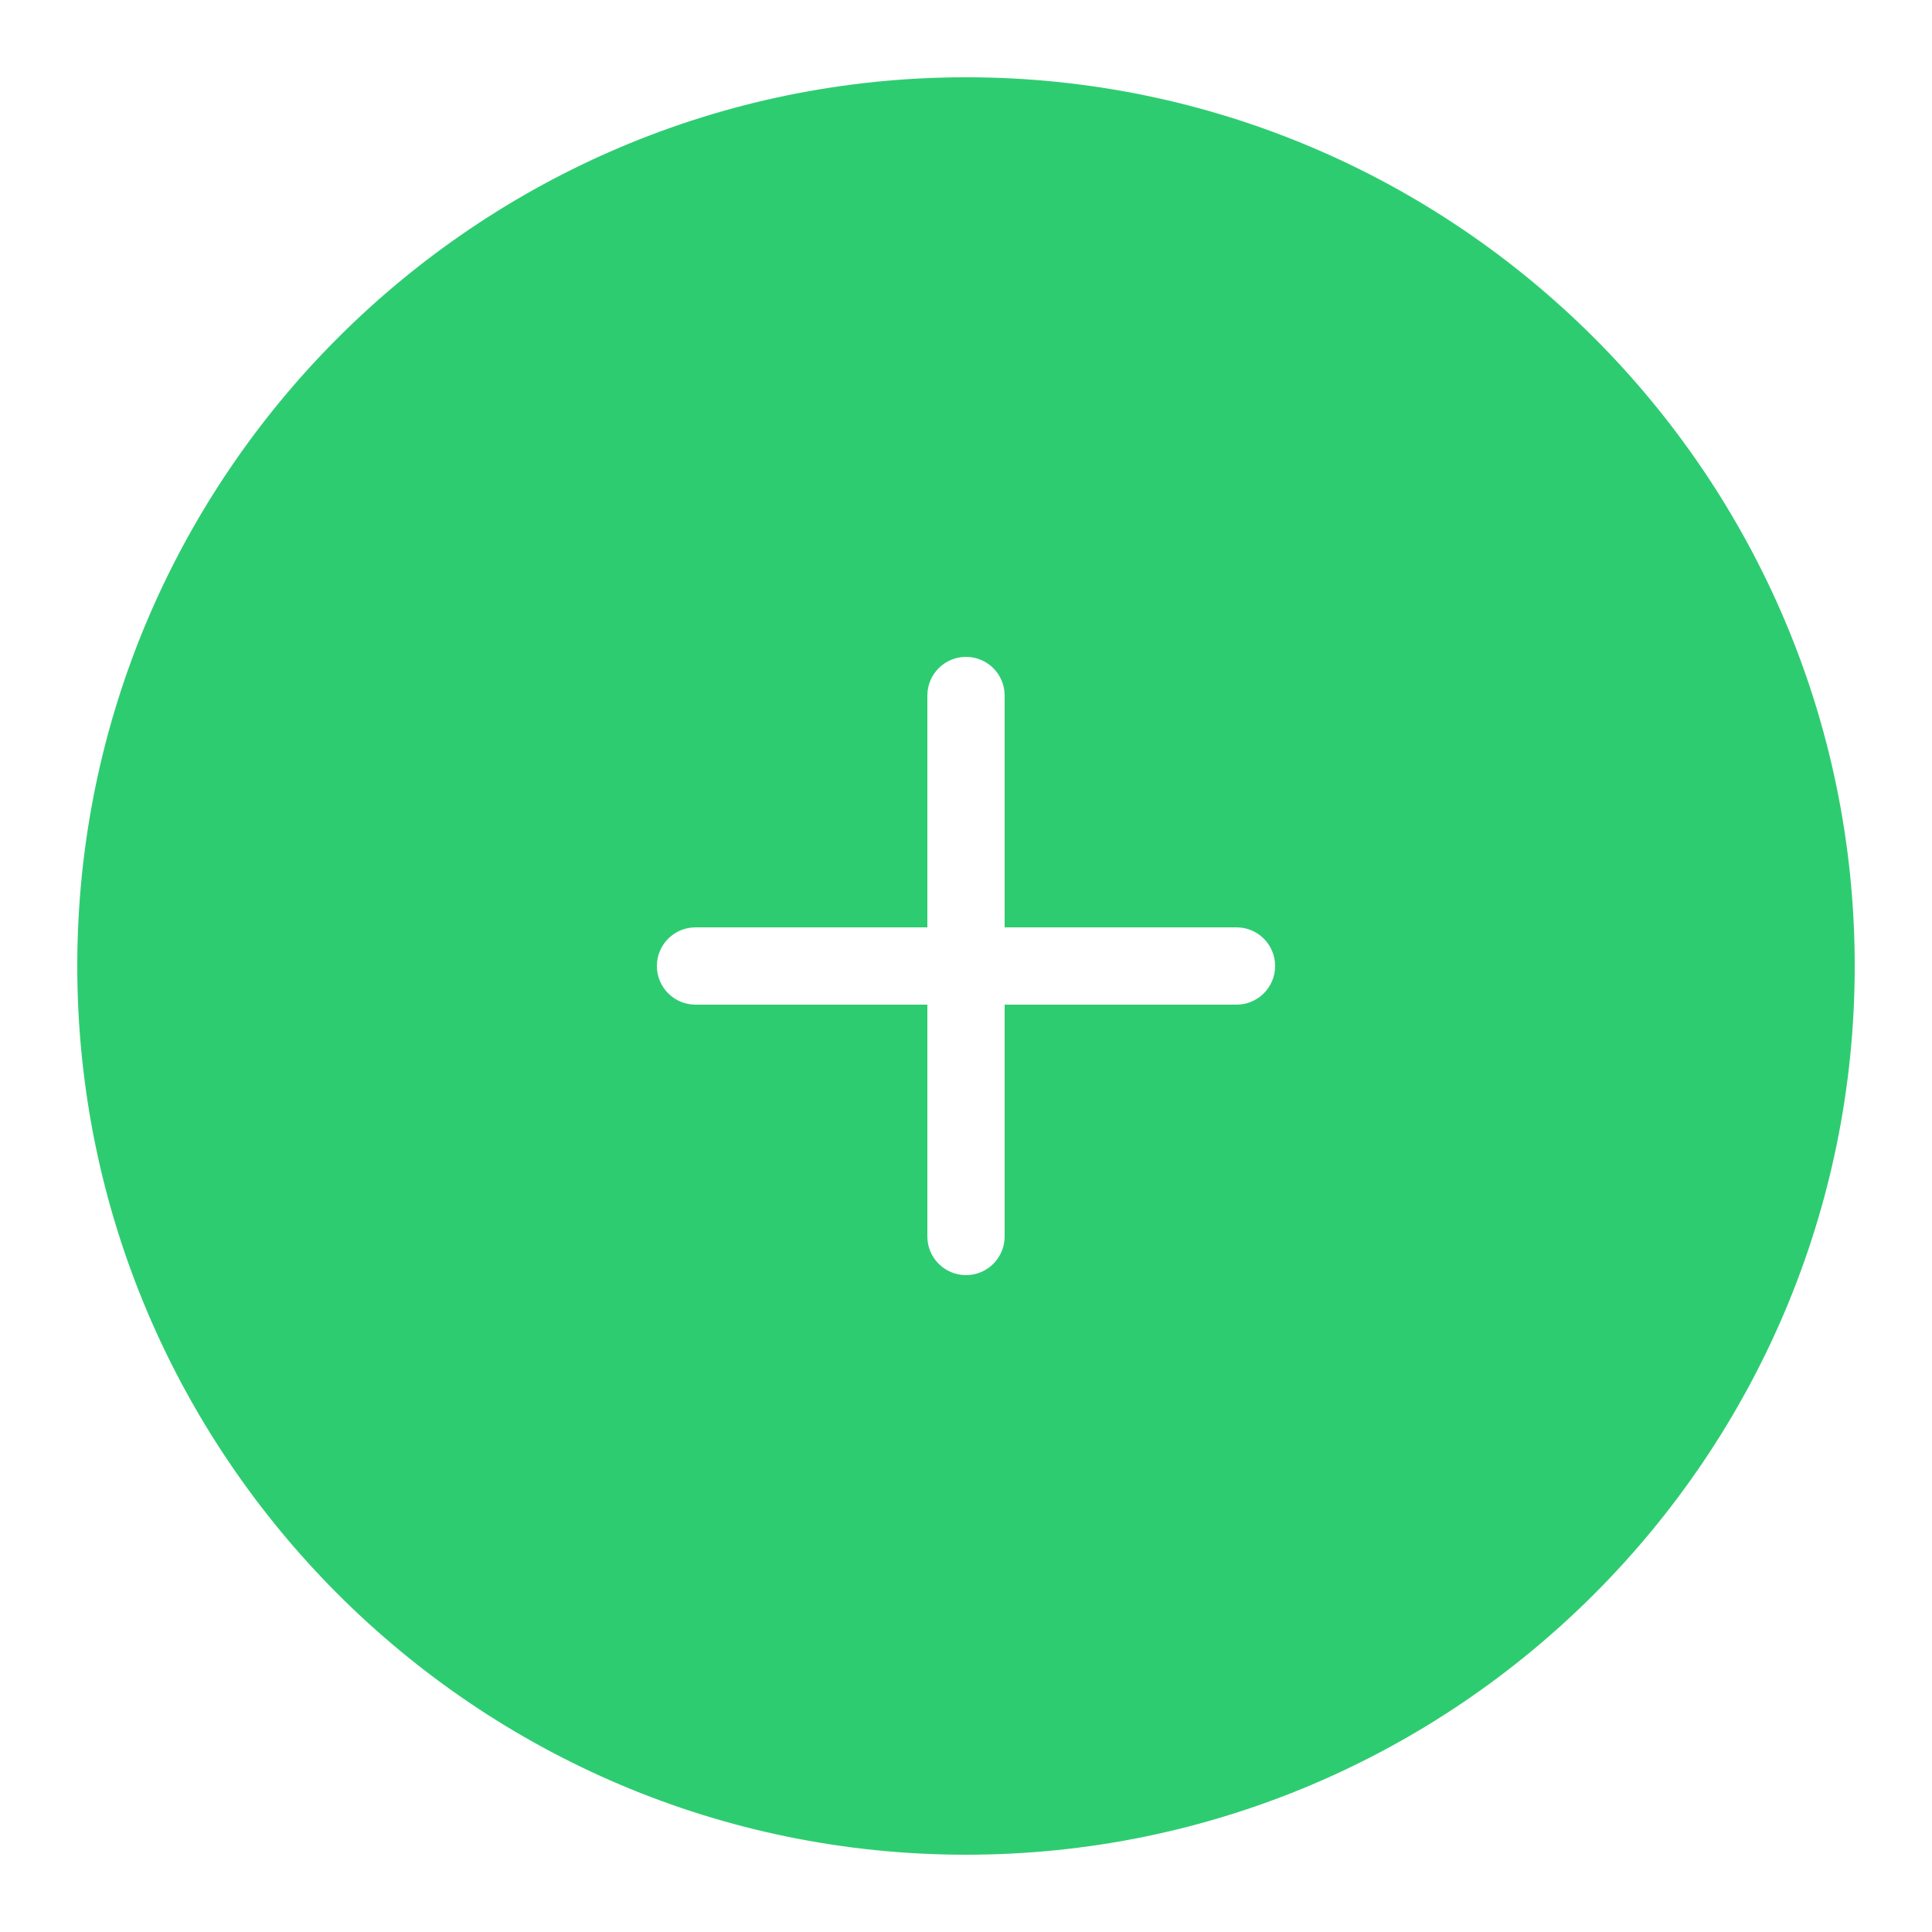 <svg xmlns="http://www.w3.org/2000/svg" x="0px" y="0px"
width="24" height="24"
viewBox="0 0 172 172"
style=" fill:#000000;"><g fill="none" fill-rule="nonzero" stroke="none" stroke-width="1" stroke-linecap="butt" stroke-linejoin="miter" stroke-miterlimit="10" stroke-dasharray="" stroke-dashoffset="0" font-family="none" font-weight="none" font-size="none" text-anchor="none" style="mix-blend-mode: normal"><path d="M0,172v-172h172v172z" fill="none"></path><g fill="#2ecc71"><path d="M86,6.88c-43.63,0 -79.12,35.49 -79.12,79.12c0,43.63 35.49,79.12 79.12,79.12c43.63,0 79.12,-35.49 79.12,-79.12c0,-43.63 -35.49,-79.12 -79.12,-79.12zM110.08,89.44h-20.64v20.64c0,1.902 -1.538,3.44 -3.44,3.44c-1.902,0 -3.44,-1.538 -3.44,-3.44v-20.64h-20.64c-1.902,0 -3.44,-1.538 -3.44,-3.44c0,-1.902 1.538,-3.44 3.44,-3.44h20.64v-20.64c0,-1.902 1.538,-3.44 3.44,-3.44c1.902,0 3.44,1.538 3.44,3.44v20.64h20.64c1.902,0 3.44,1.538 3.44,3.44c0,1.902 -1.538,3.44 -3.44,3.44z"></path></g></g></svg>
